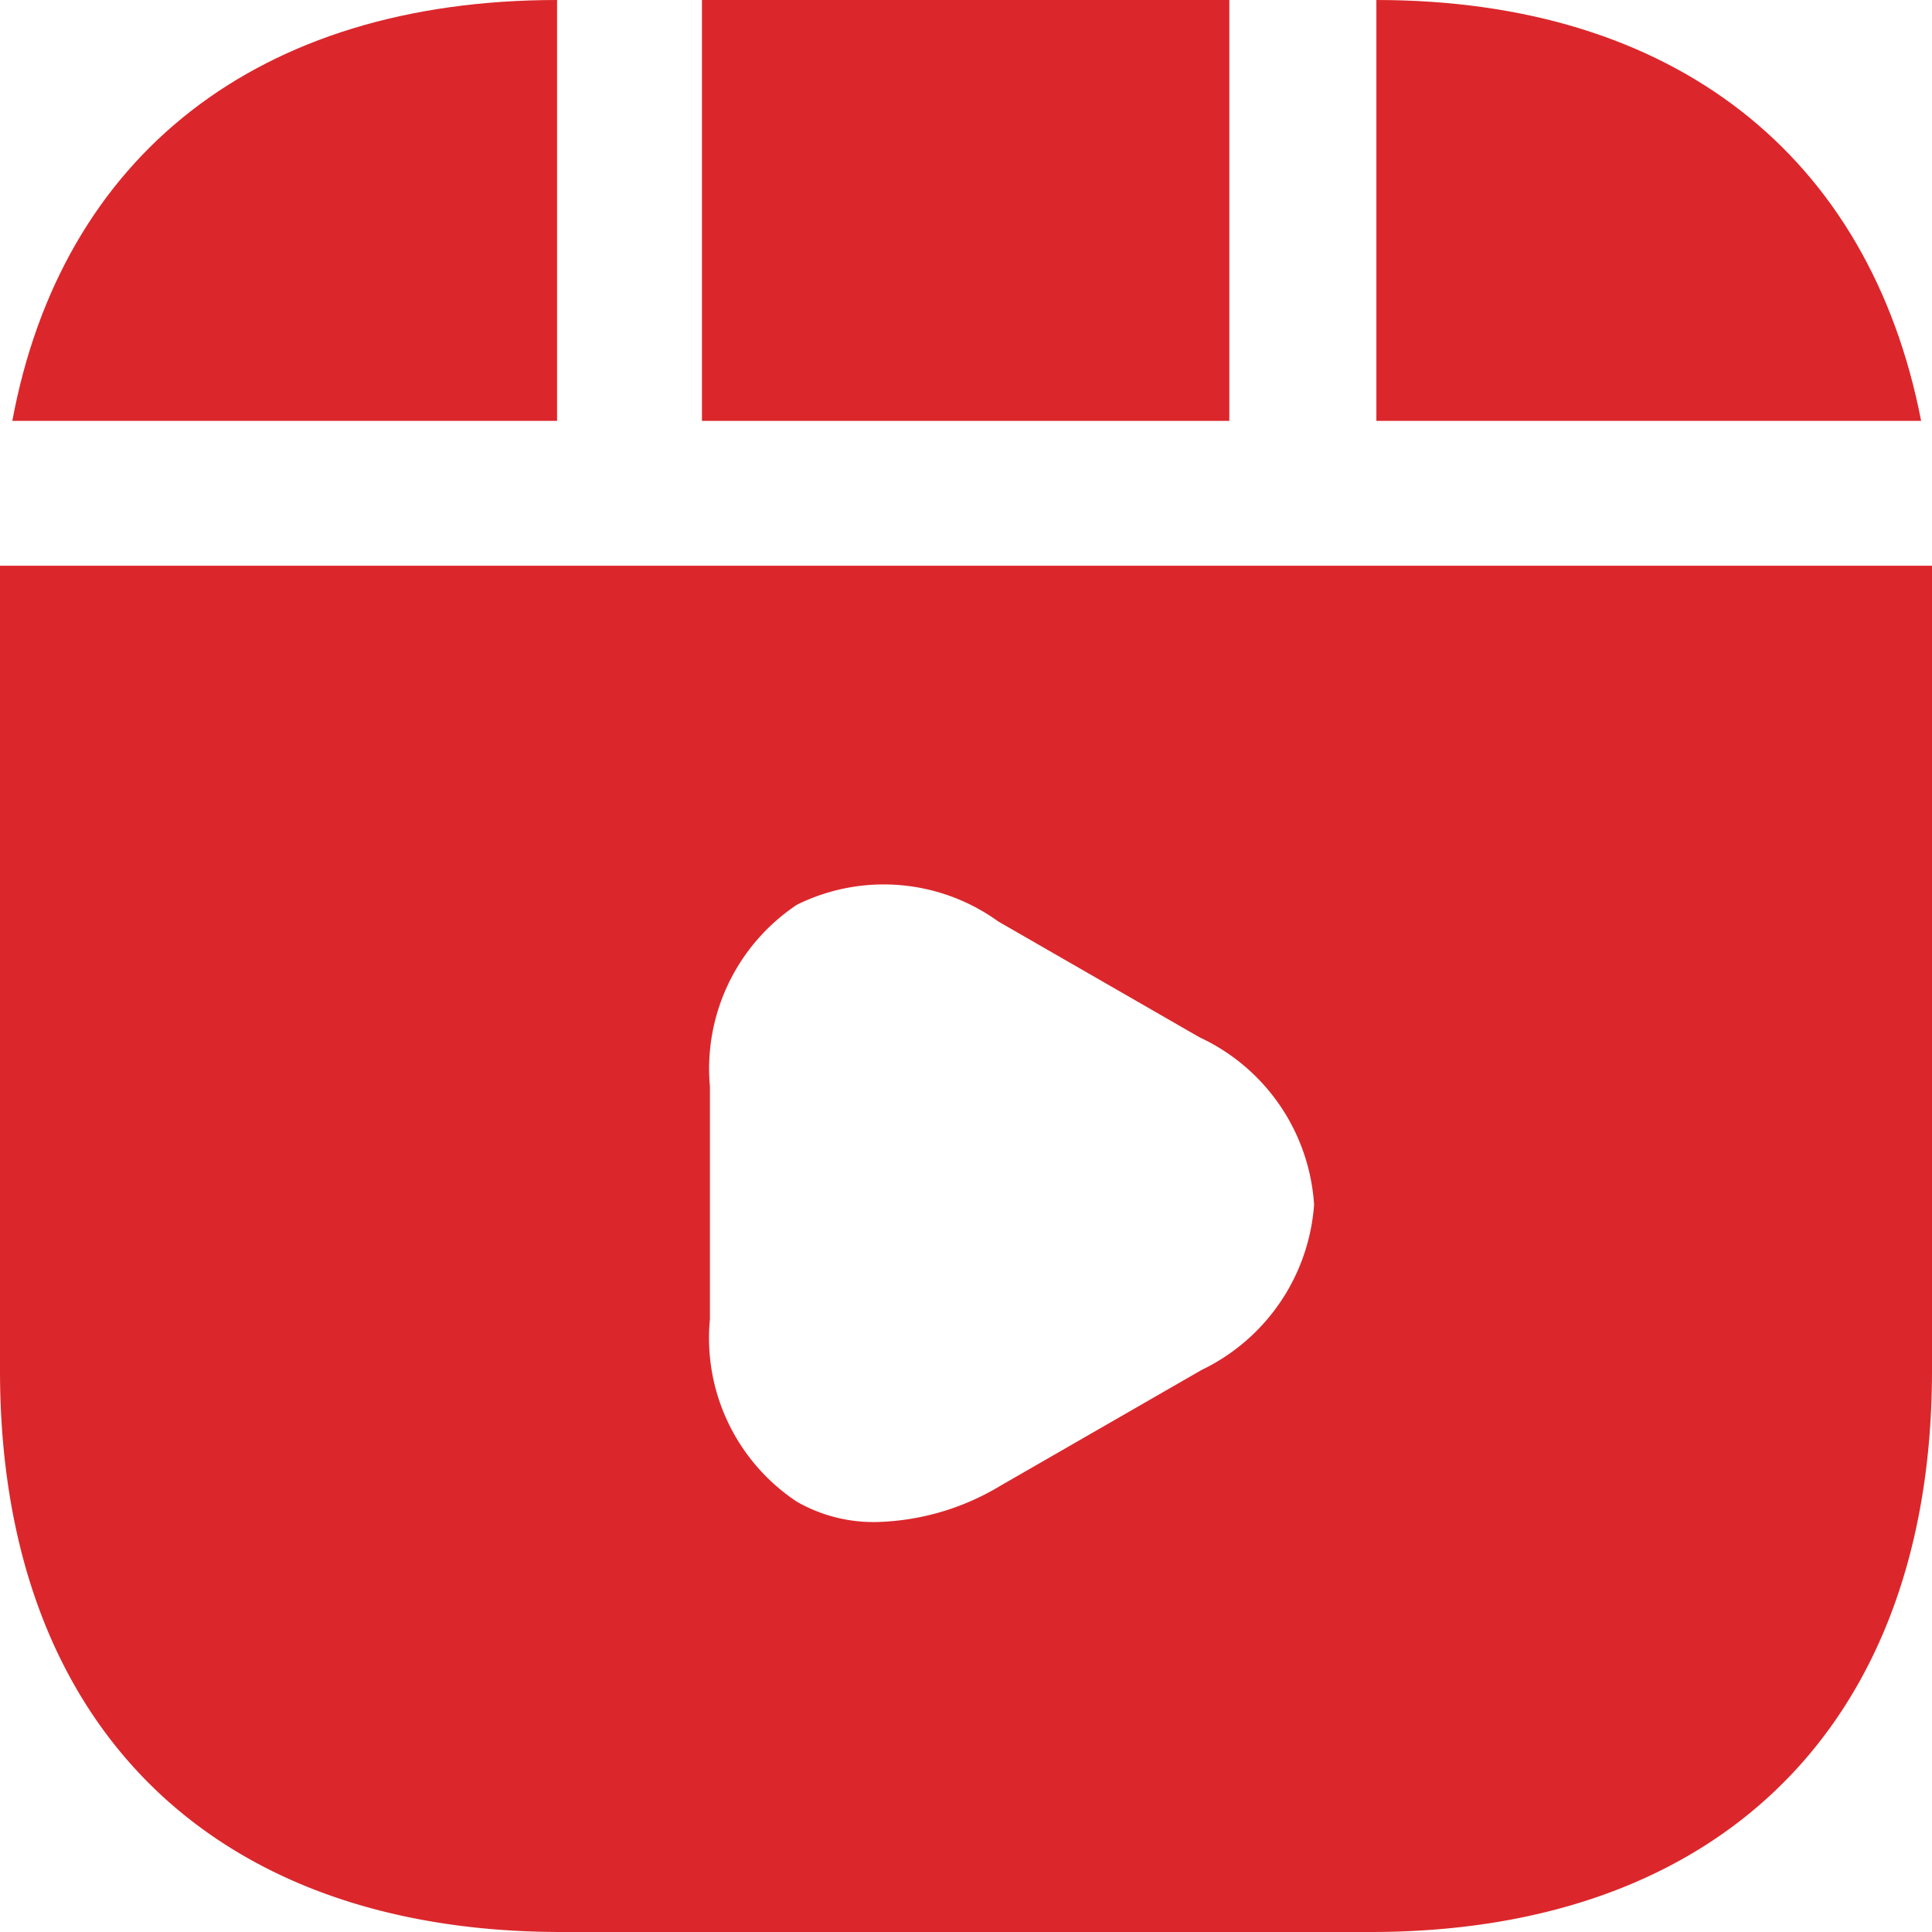 <svg xmlns="http://www.w3.org/2000/svg" viewBox="0 0 26.67 26.67"><defs><style>.cls-1{fill:#db272b;}</style></defs><g id="Layer_2" data-name="Layer 2"><g id="Layer_1-2" data-name="Layer 1"><rect class="cls-1" x="9.69" width="7.28" height="5.81"/><path class="cls-1" d="M19,0V5.81h7.52C25.81,2.15,23.11,0,19,0Z"/><path class="cls-1" d="M16.59,18.91l-2.78,1.6a3.47,3.47,0,0,1-1.69.5A2.13,2.13,0,0,1,11,20.73a2.71,2.71,0,0,1-1.2-2.52V15A2.72,2.72,0,0,1,11,12.49a2.7,2.7,0,0,1,2.78.23l2.78,1.6a2.74,2.74,0,0,1,1.58,2.31A2.75,2.75,0,0,1,16.59,18.91ZM0,7.81V18.92c0,4.85,2.89,7.75,7.75,7.75H18.92c4.85,0,7.75-2.9,7.75-7.75V7.81Z"/><path class="cls-1" d="M7.69,0C3.56,0,.85,2.15.17,5.81H7.69Z"/></g></g></svg>